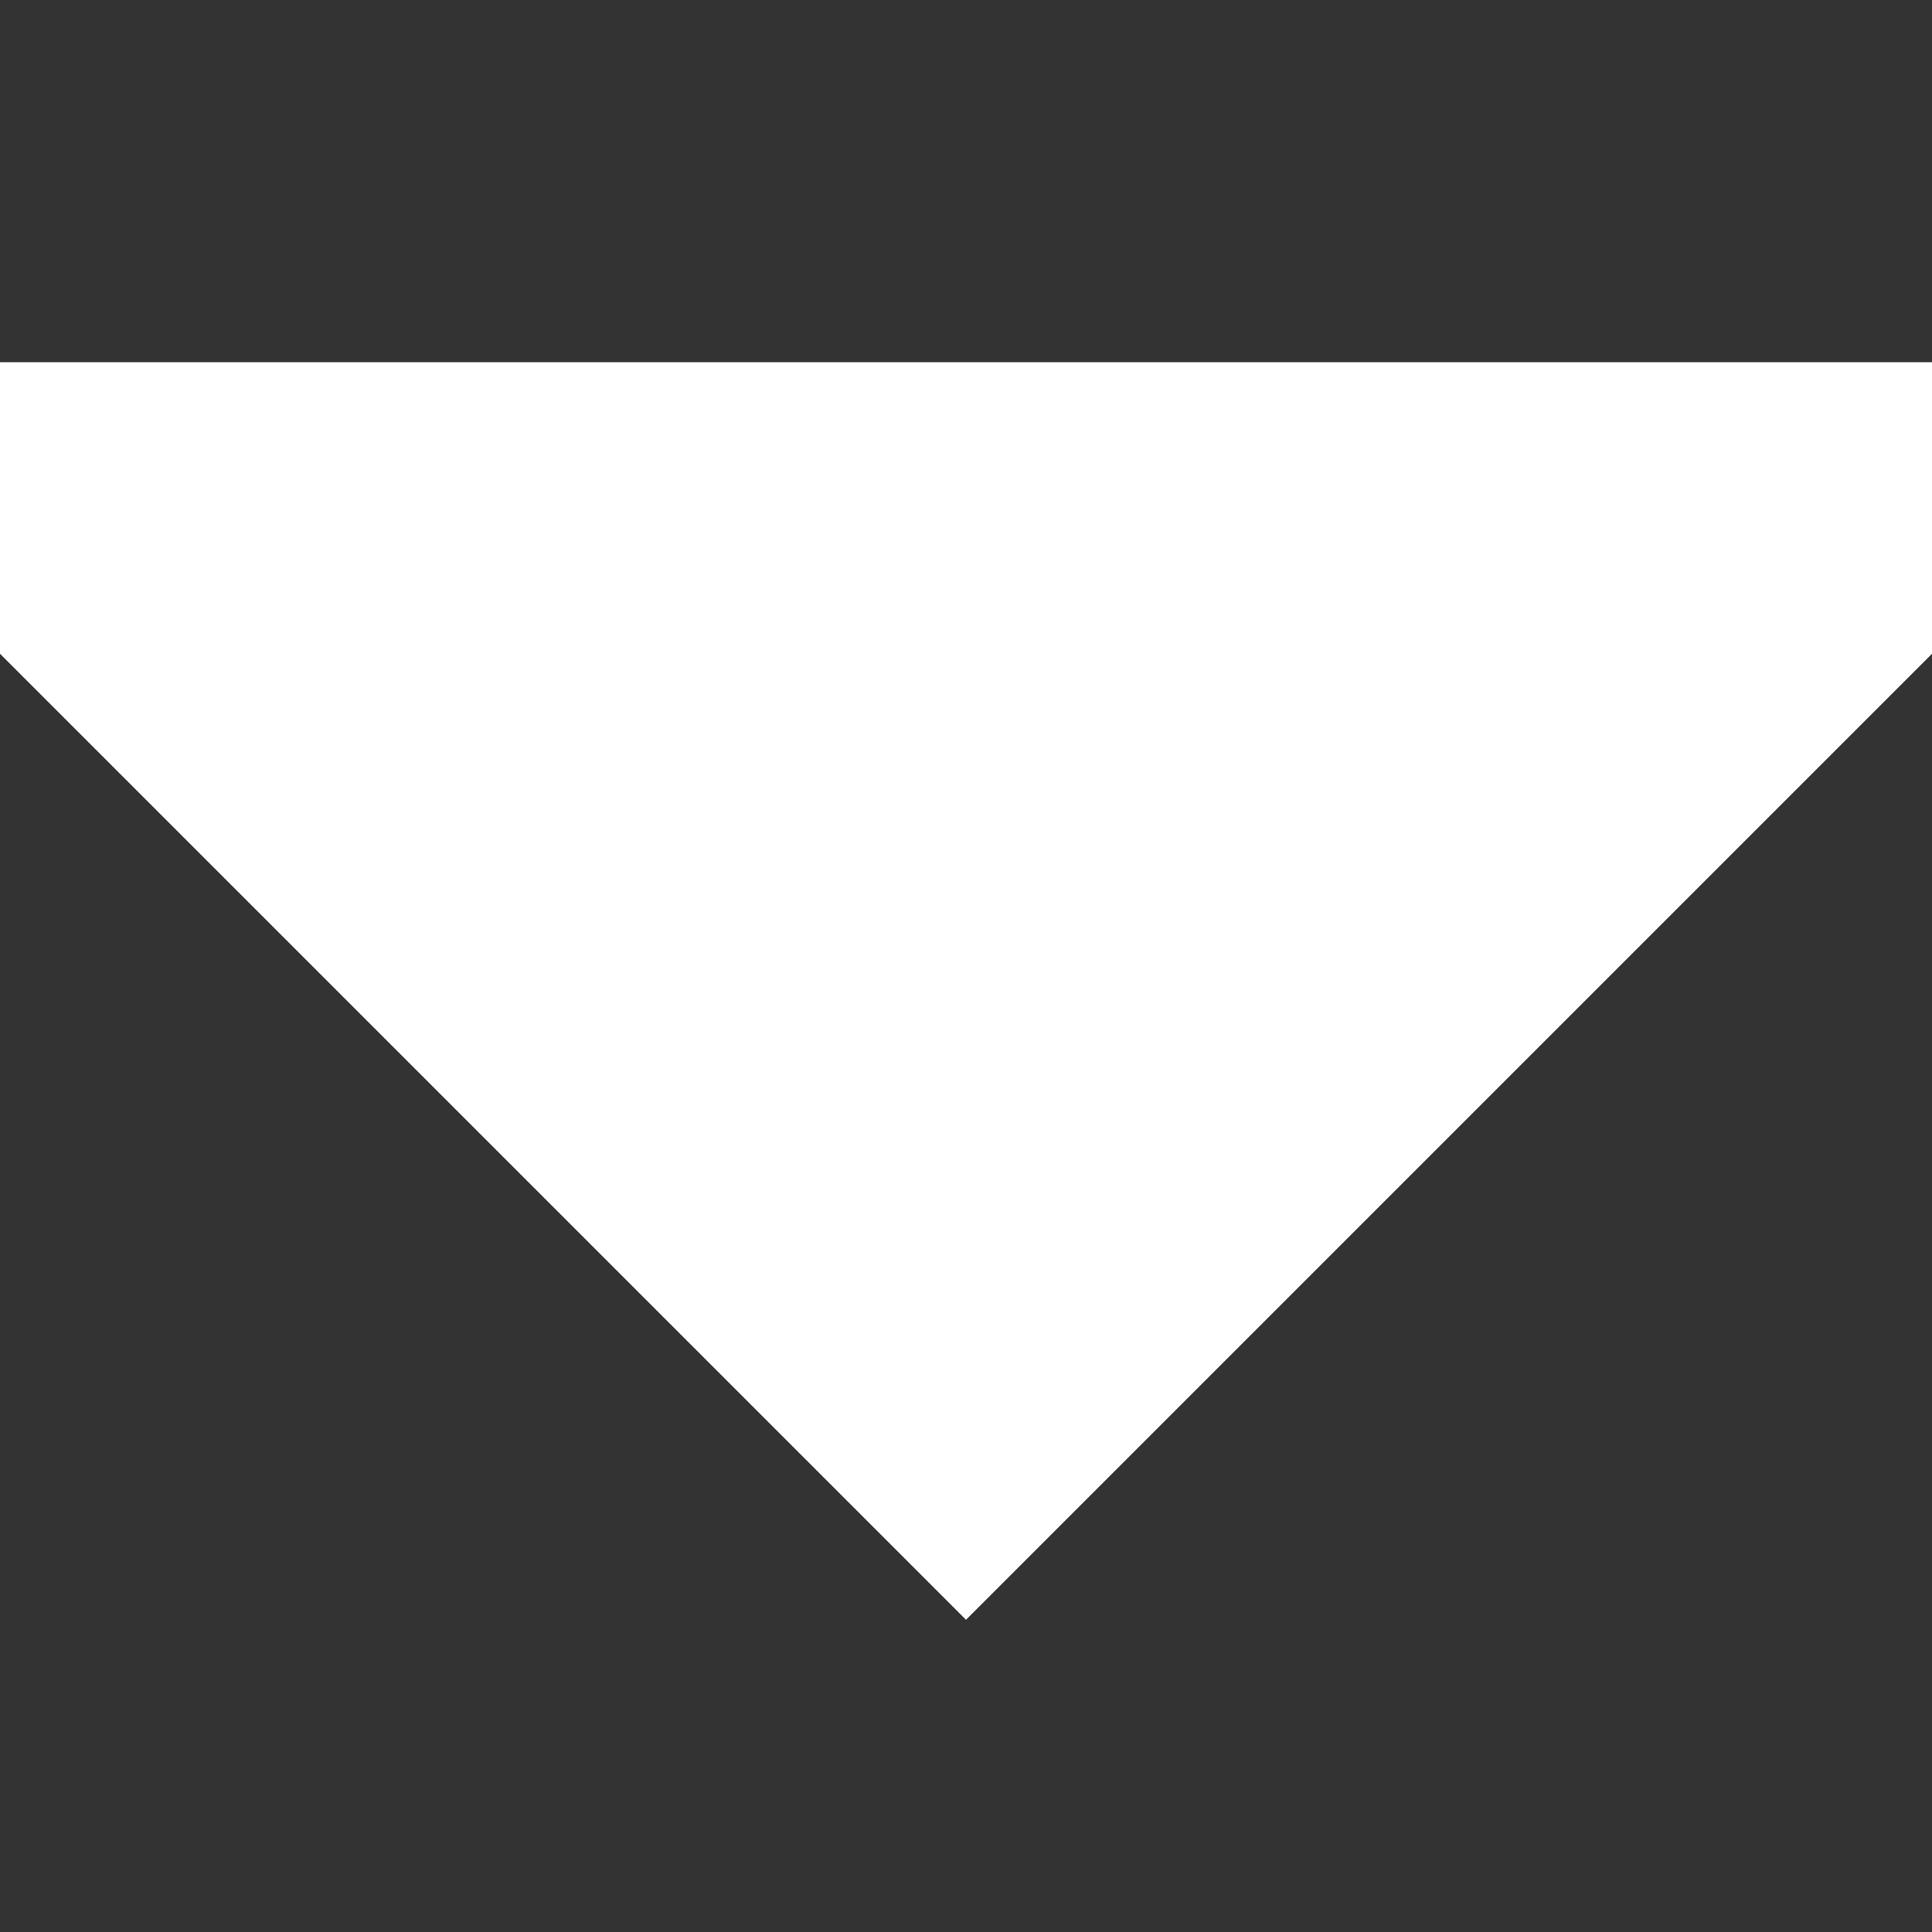 <svg xmlns="http://www.w3.org/2000/svg" width="8" height="8" viewBox="0 0 8 8" fill="white" stroke="white">
  <rect x="0" y="0" width="8" height="8" fill="#333333" stroke="none"/>
  <path d="M0 2l4 4 4-4h-8z" />
</svg>
